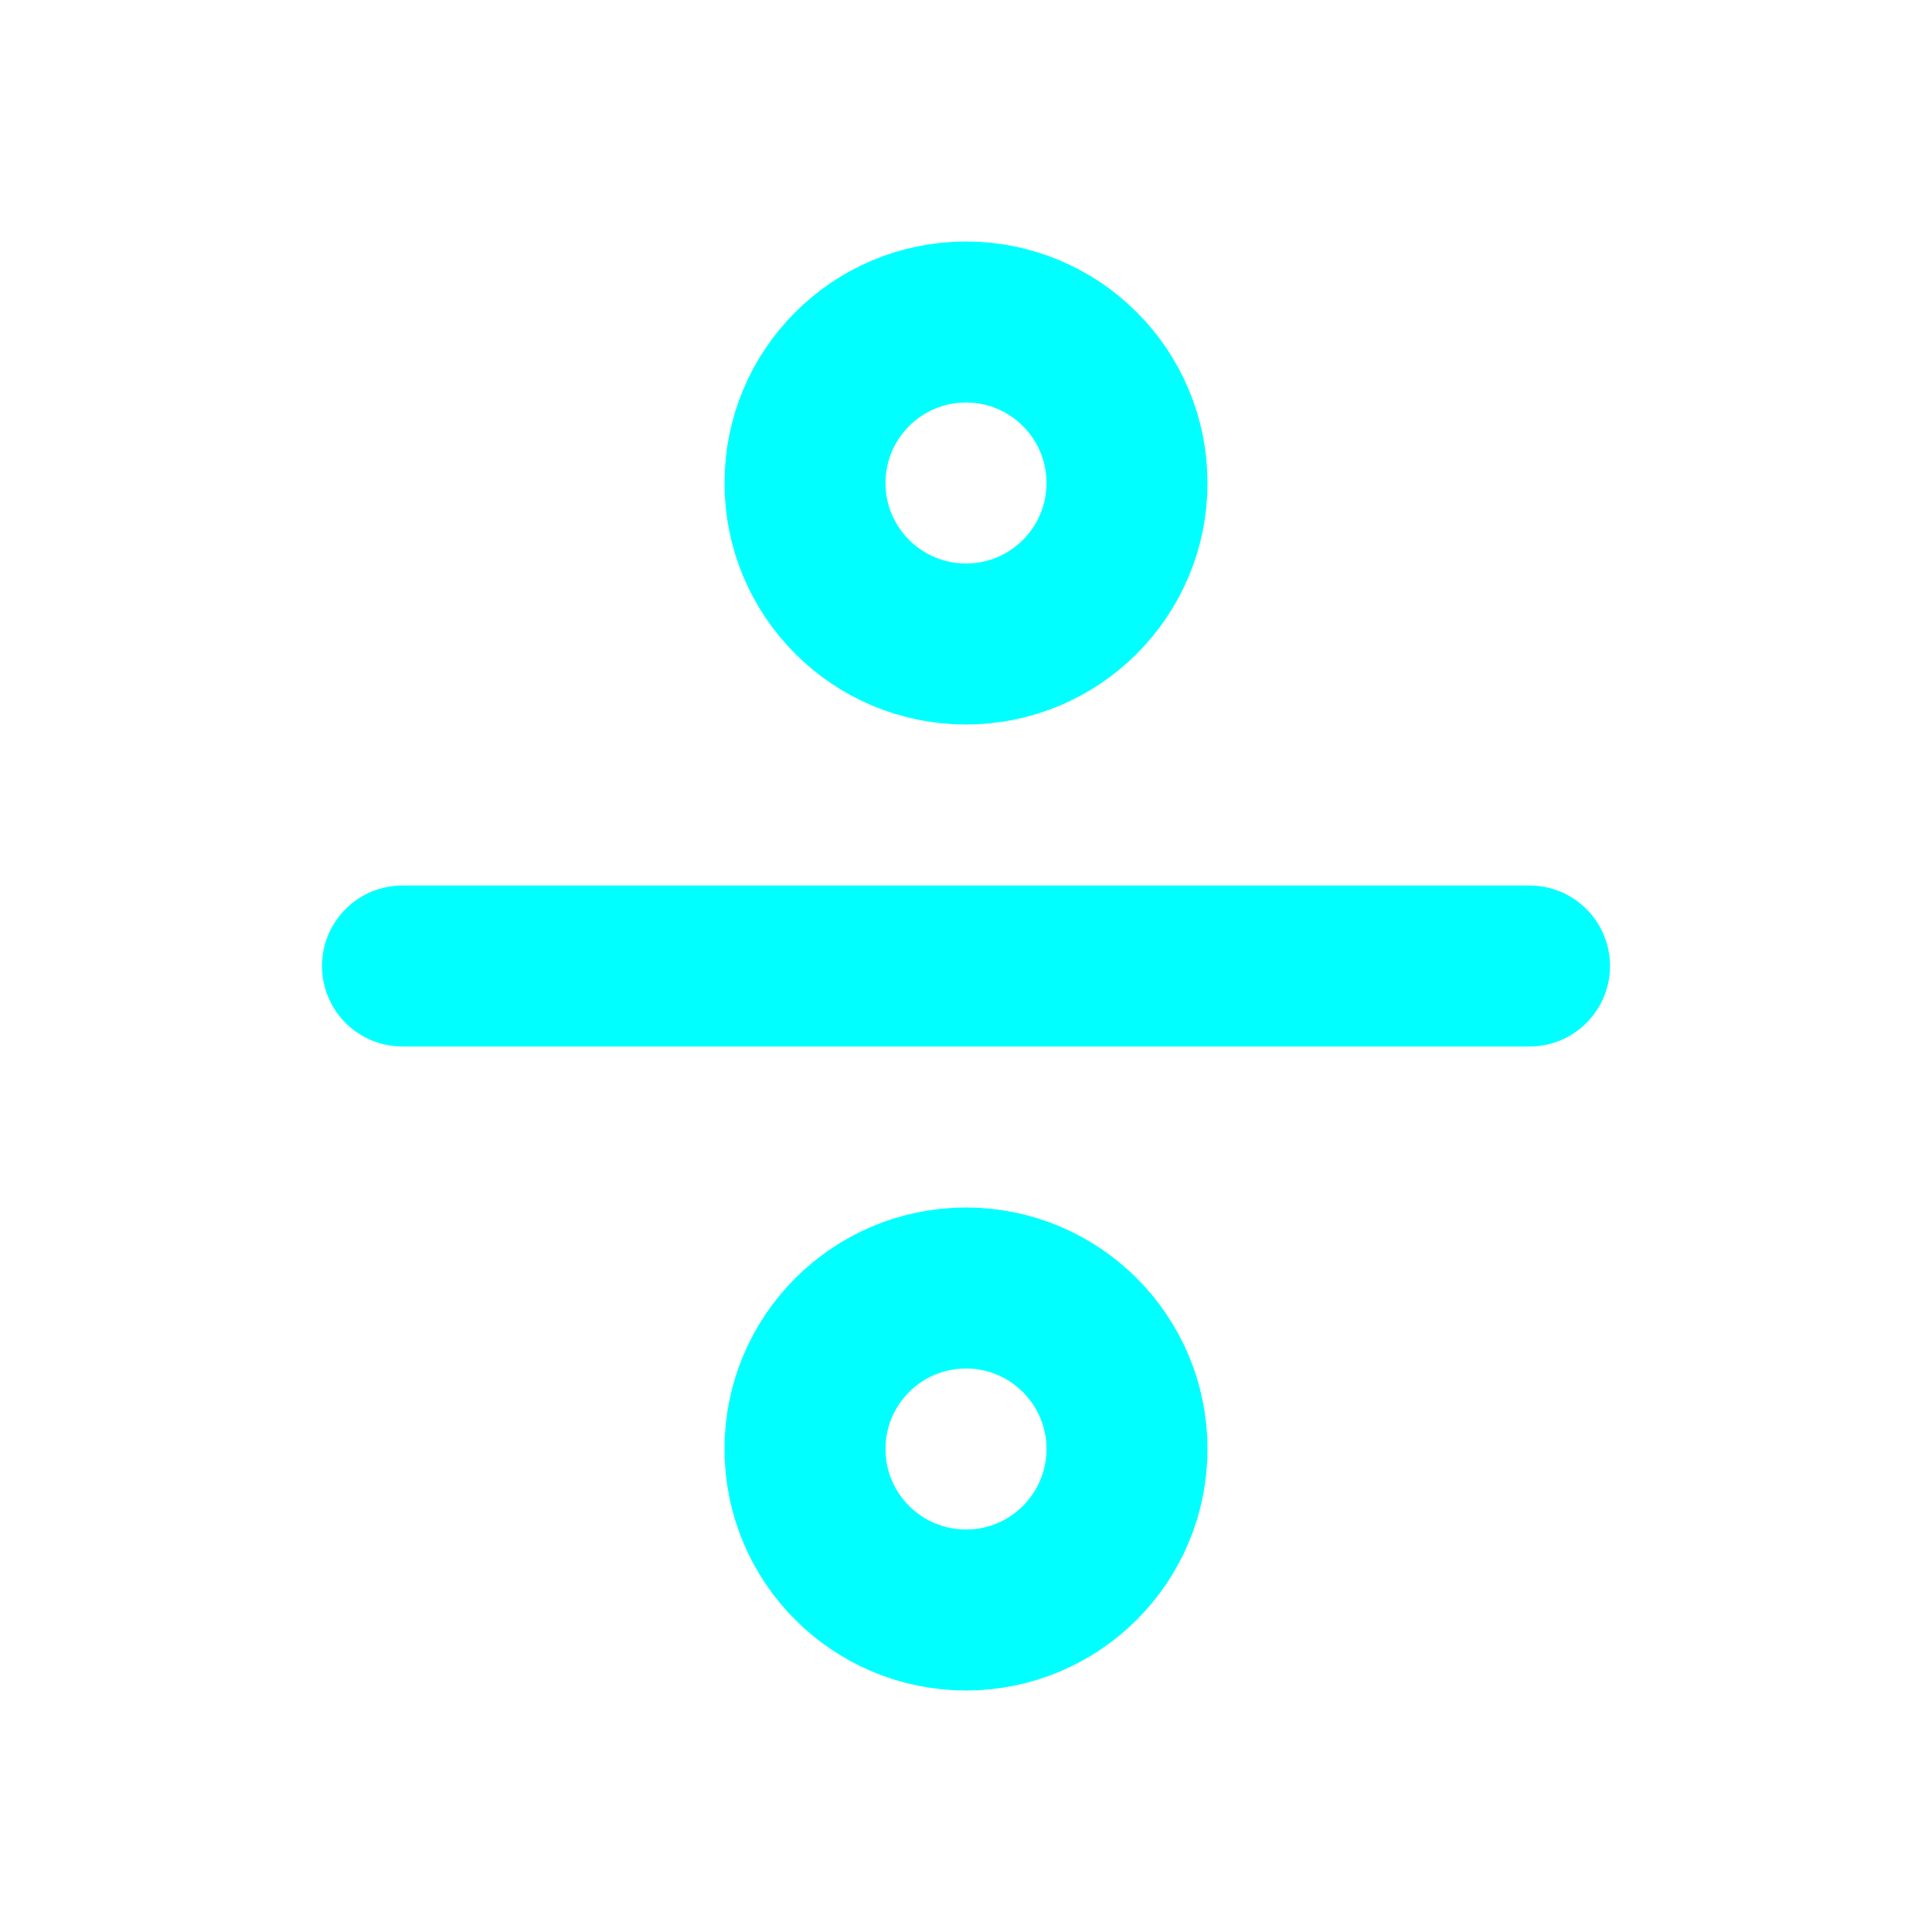 <svg xmlns="http://www.w3.org/2000/svg" width="24" height="24" viewBox="0 0 24 24" fill="none" stroke="aqua" stroke-width="2" stroke-linecap="round" stroke-linejoin="round" class="feather feather-divide"><circle cx="12" cy="6" r="2"></circle><line x1="5" y1="12" x2="19" y2="12"></line><circle cx="12" cy="18" r="2"></circle></svg>